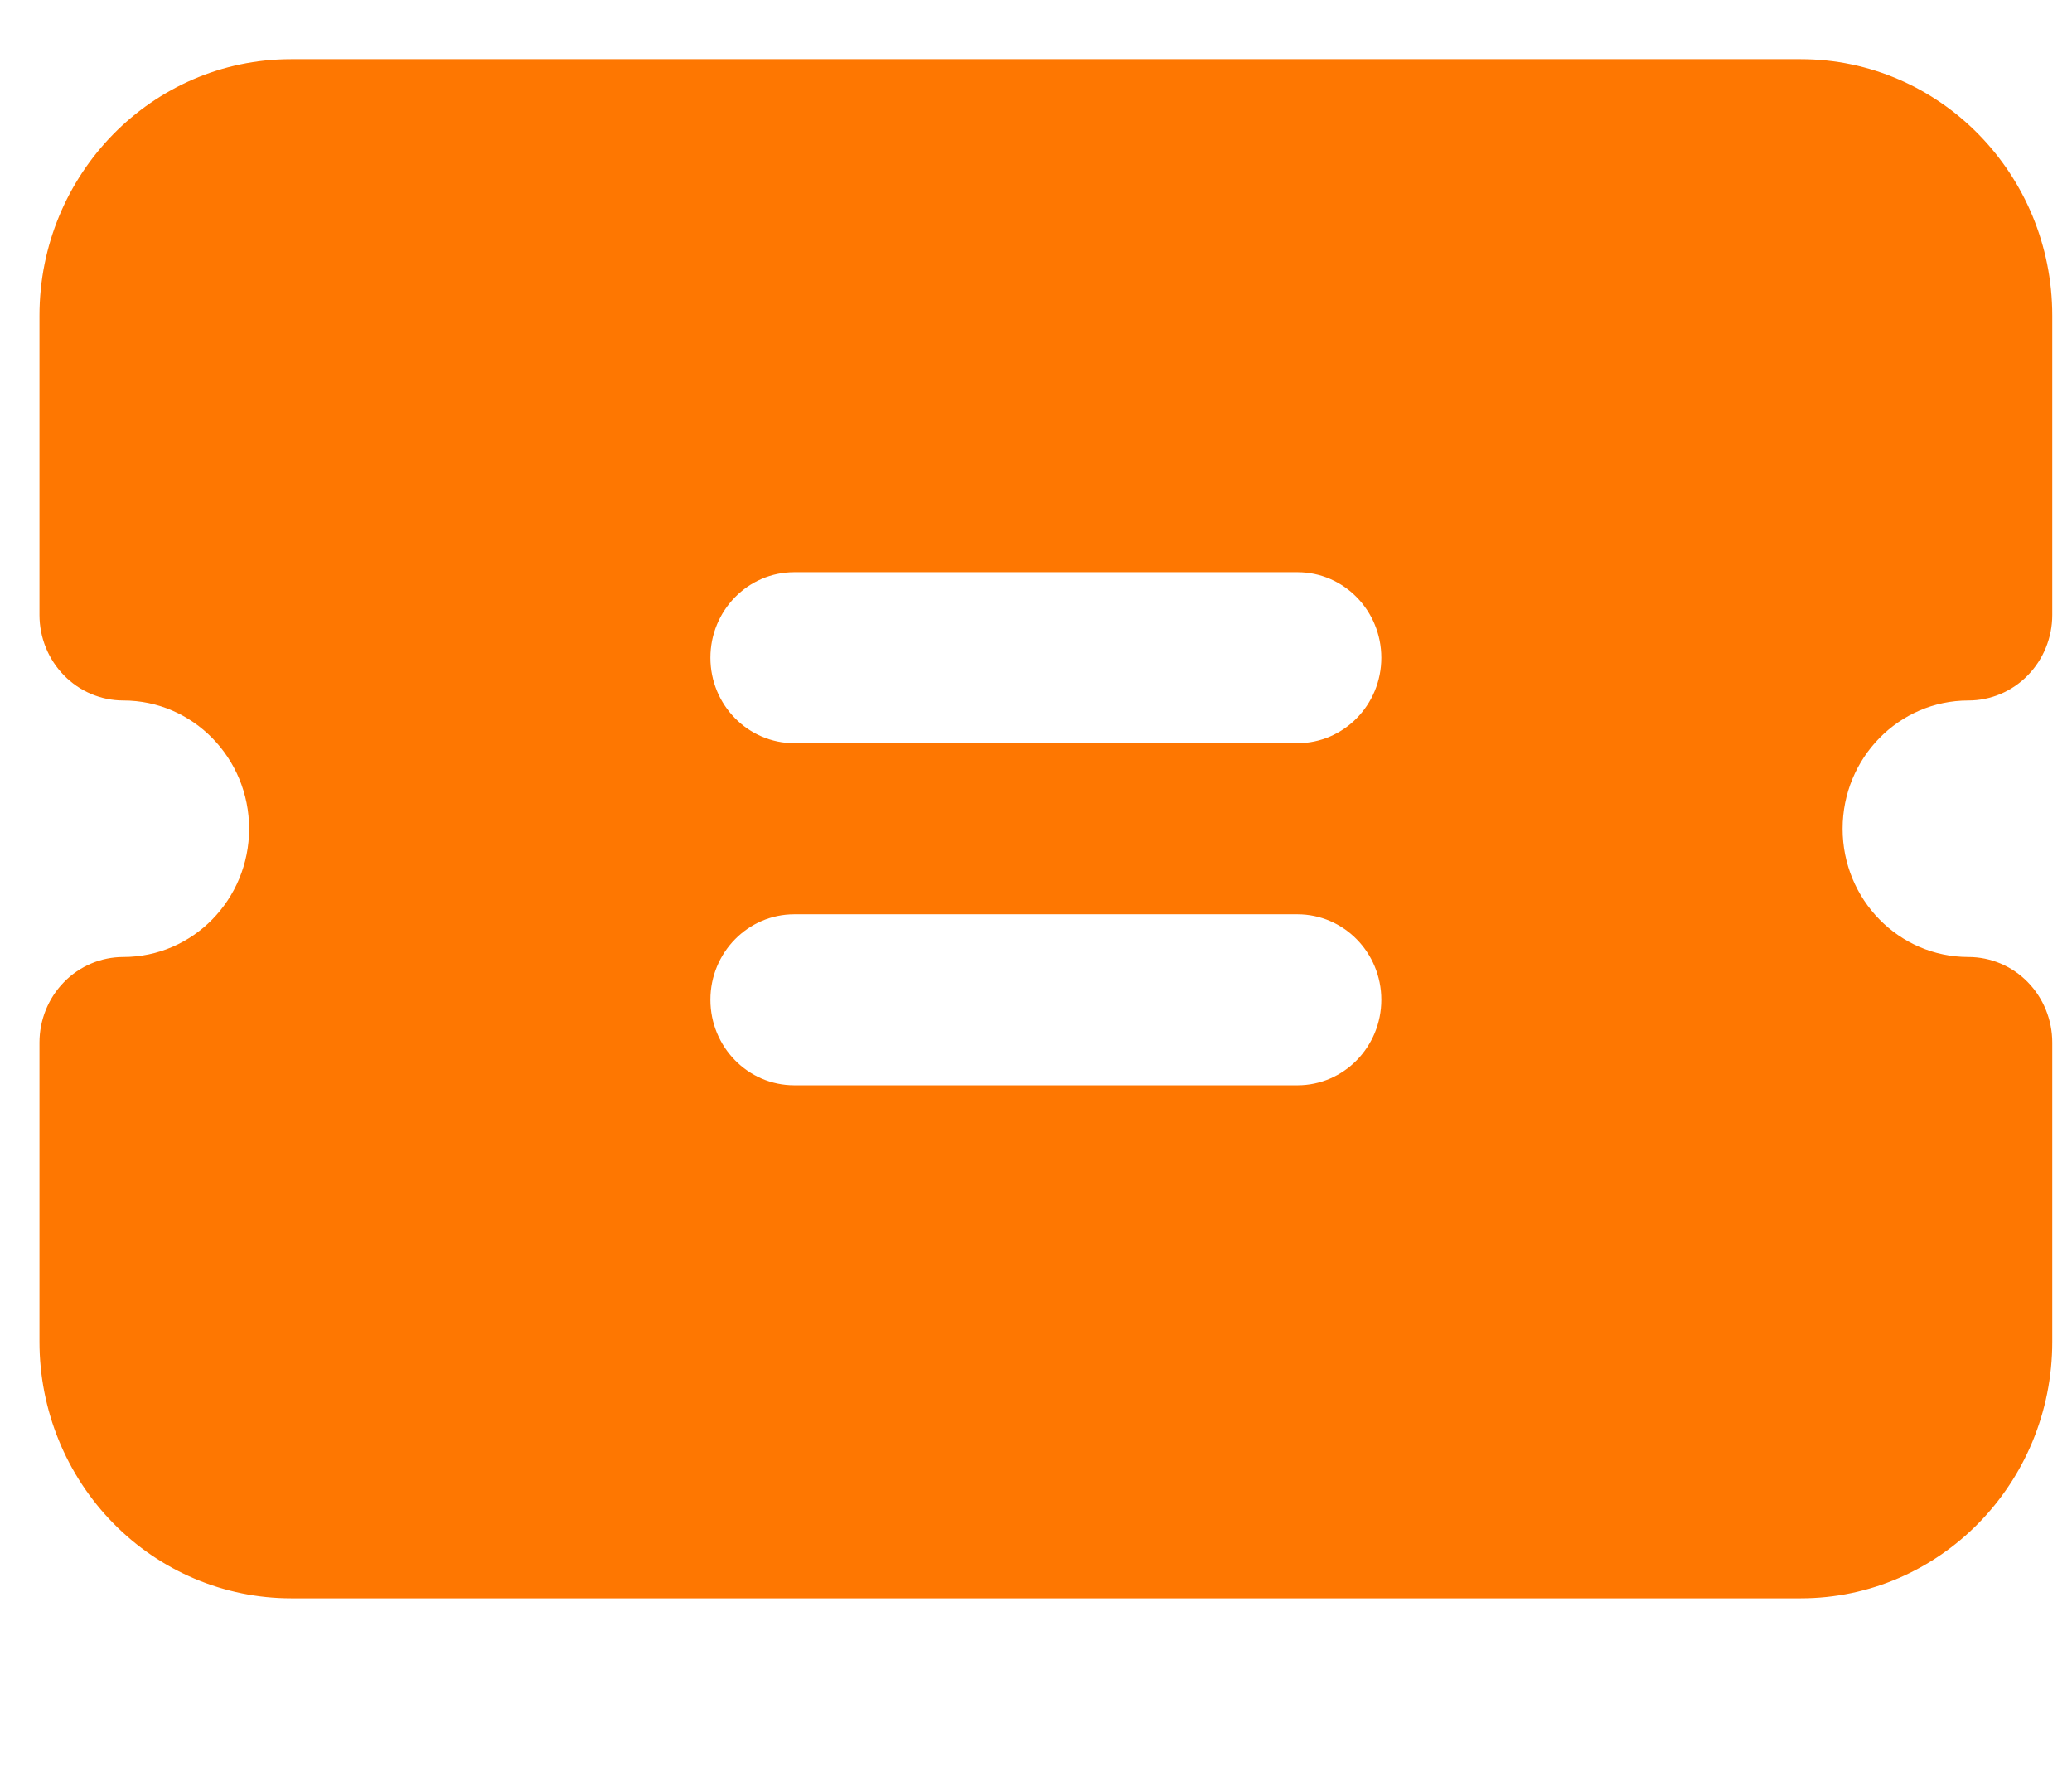 <?xml version="1.0" encoding="UTF-8"?>
<svg width="21px" height="18px" viewBox="0 0 21 18" version="1.1" xmlns="http://www.w3.org/2000/svg" xmlns:xlink="http://www.w3.org/1999/xlink">
    <!-- Generator: Sketch 58 (84663) - https://sketch.com -->
    <title>优惠券1</title>
    <desc>Created with Sketch.</desc>
    <g id="PC福利中心" stroke="none" stroke-width="1" fill="none" fill-rule="evenodd">
        <g id="登录页-福利中心提示备份" transform="translate(-8, -636)" fill="#FE7701" fill-rule="nonzero">
            <g id="超值福利" transform="translate(0, 615)">
                <g transform="translate(7.4, 19.2)" id="编组">
                    <g>
                        <g id="优惠券1" transform="translate(0, 1.4)">
                            <path d="M18.85,16.6 L3.55,16.6 C2.874,16.6 2.225,16.326 1.747,15.838 C1.269,15.351 1,14.69 1,14 L1,10.967 C1,10.737 1.09,10.516 1.249,10.354 C1.408,10.191 1.625,10.1 1.85,10.1 C2.554,10.1 3.125,9.518 3.125,8.8 C3.125,8.082 2.554,7.5 1.85,7.5 C1.625,7.5 1.408,7.409 1.249,7.246 C1.09,7.084 1,6.863 1,6.633 L1,3.6 C1,2.164 2.142,1 3.55,1 L18.85,1 C20.258,1 21.4,2.164 21.4,3.6 L21.4,6.633 C21.4,6.863 21.31,7.084 21.151,7.246 C20.992,7.409 20.775,7.5 20.55,7.5 C19.846,7.5 19.275,8.082 19.275,8.8 C19.275,9.518 19.846,10.1 20.55,10.1 C20.775,10.1 20.992,10.191 21.151,10.354 C21.31,10.516 21.4,10.737 21.4,10.967 L21.4,14 C21.4,15.436 20.258,16.6 18.85,16.6 L18.85,16.6 Z M13.75,11.4 C14.219,11.4 14.6,11.012 14.6,10.533 C14.6,10.055 14.219,9.667 13.75,9.667 L8.65,9.667 C8.181,9.667 7.8,10.055 7.8,10.533 C7.8,11.012 8.181,11.4 8.65,11.4 L13.75,11.4 Z M13.75,7.933 C14.219,7.933 14.6,7.545 14.6,7.067 C14.6,6.588 14.219,6.2 13.75,6.2 L8.65,6.2 C8.181,6.2 7.8,6.588 7.8,7.067 C7.8,7.545 8.181,7.933 8.65,7.933 L13.75,7.933 L13.75,7.933 Z" id="形状"></path>
                        </g>
                    </g>
                </g>
            </g>
        </g>
    </g>
</svg>